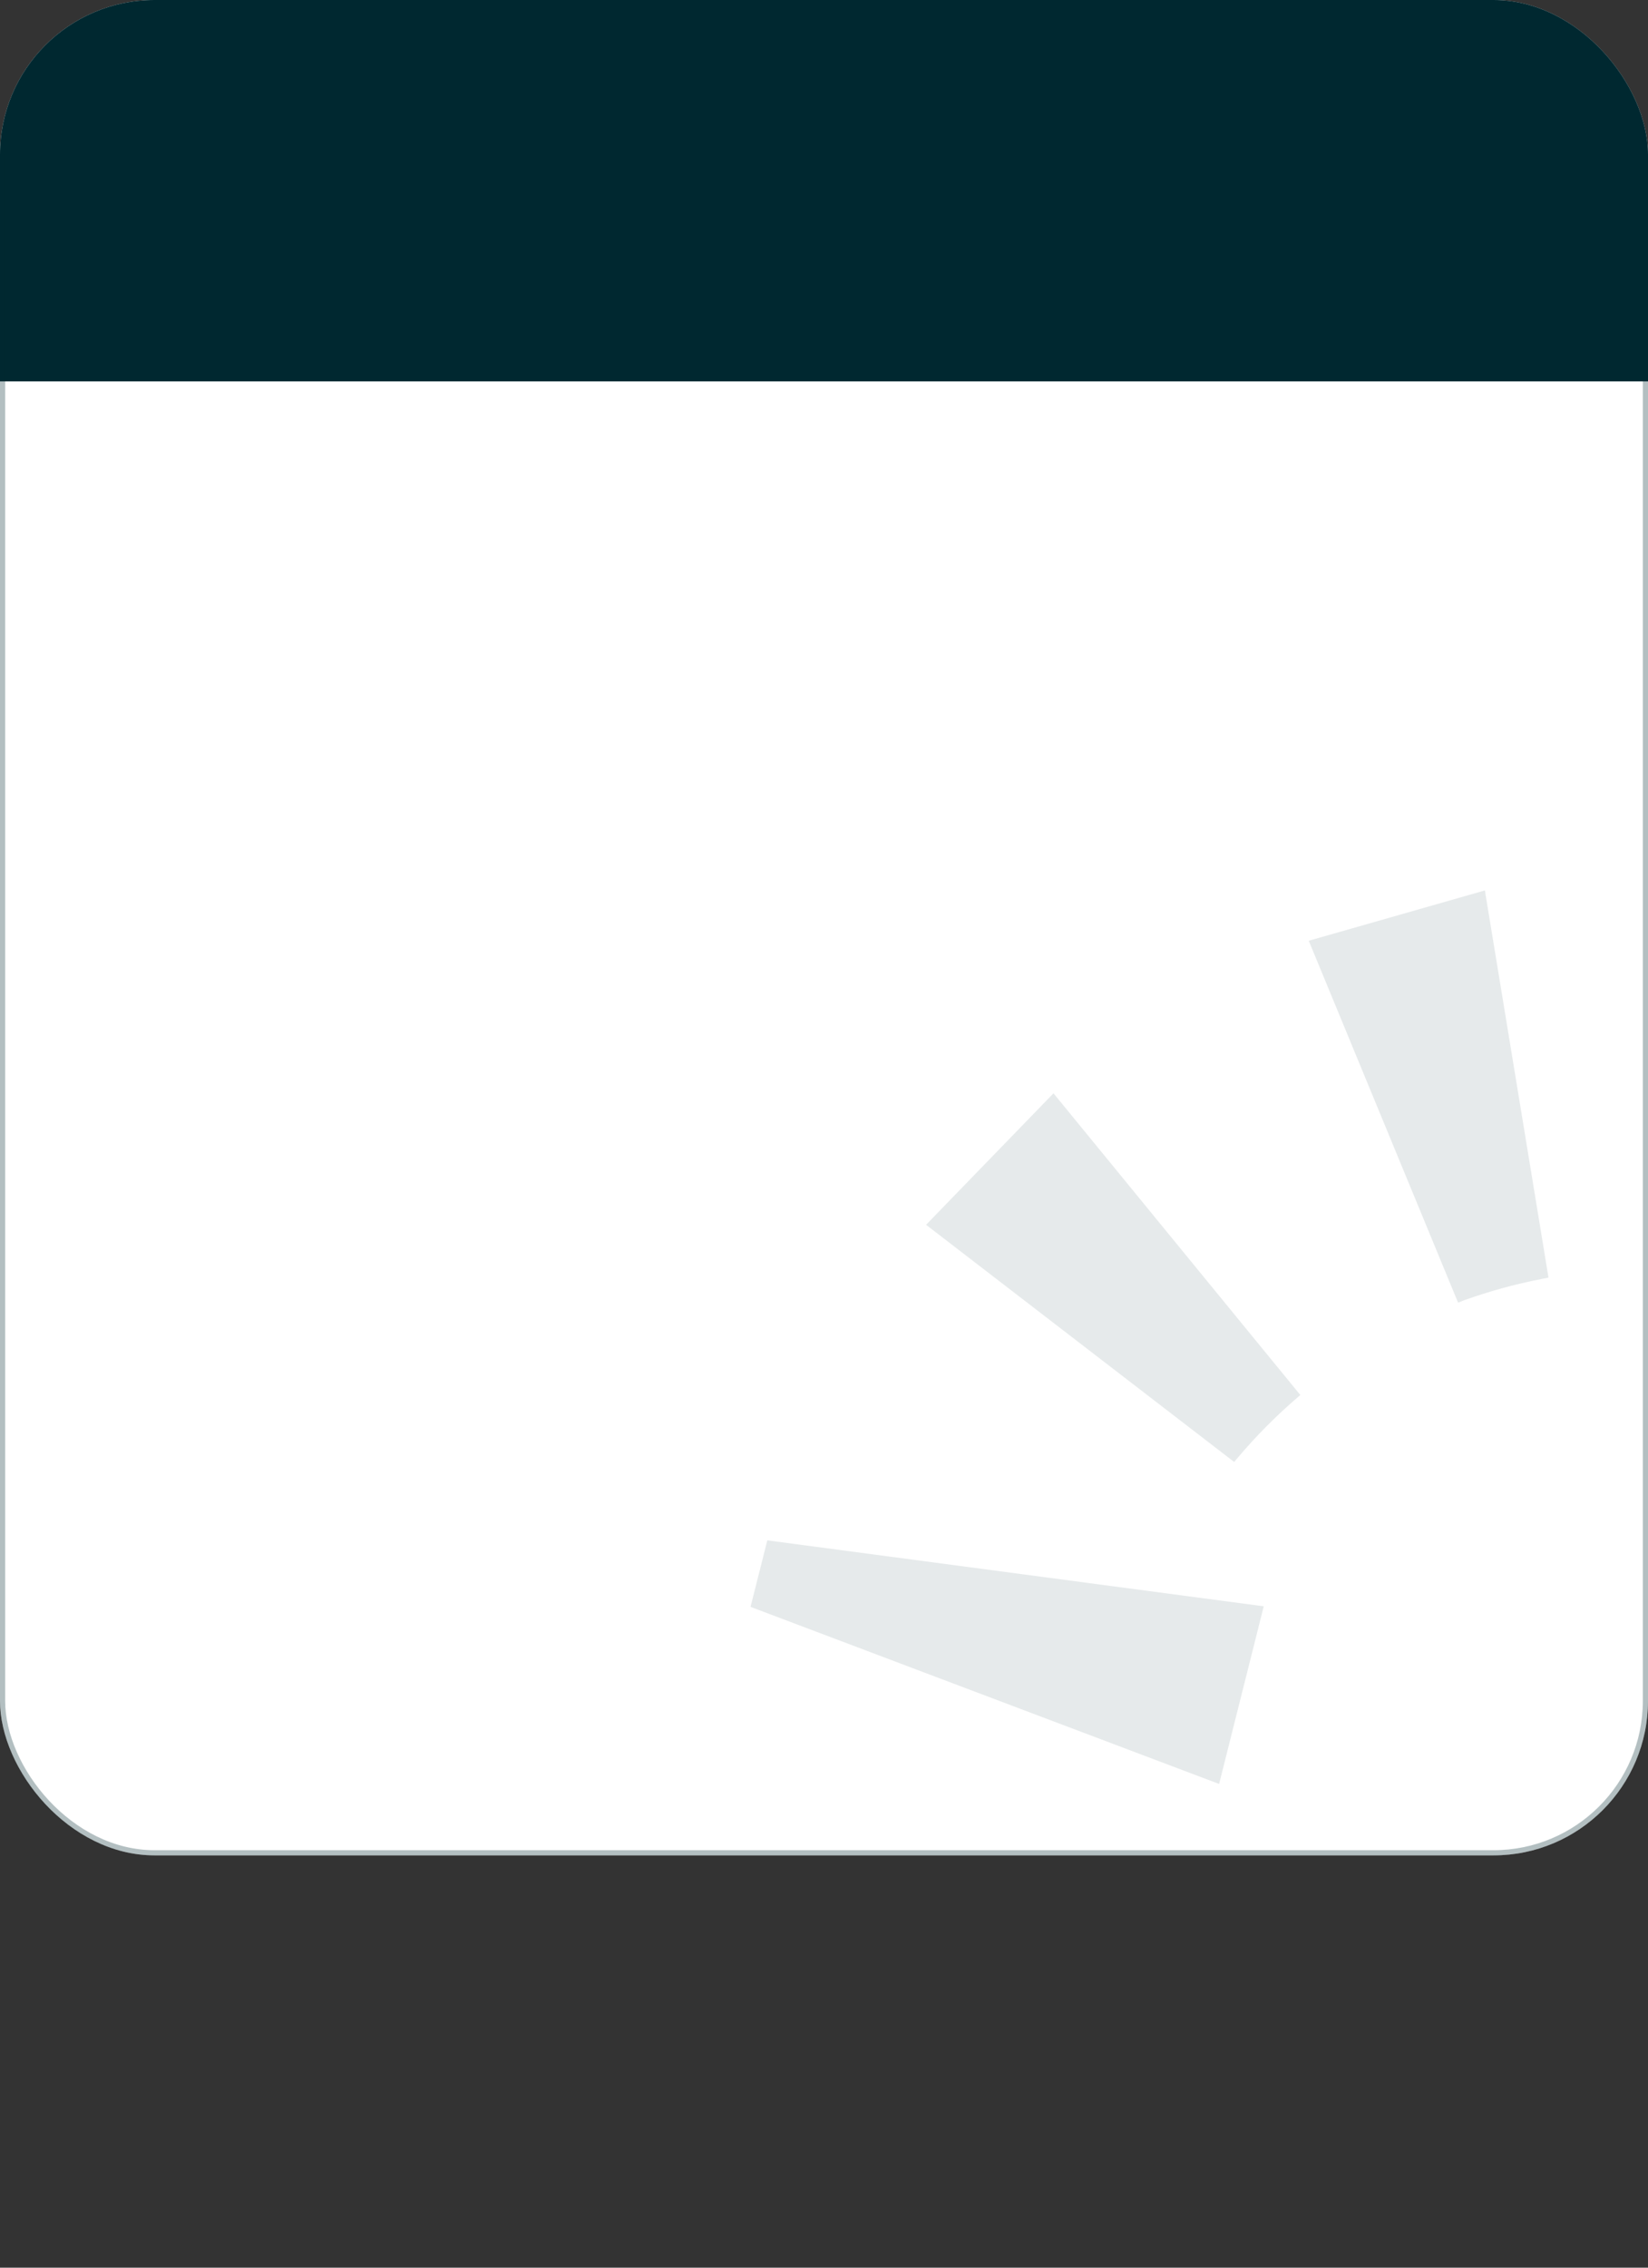 <svg width="320" height="440" viewBox="0 0 320 440" fill="none" xmlns="http://www.w3.org/2000/svg">
<rect x="0" y="0" width="320" height="440" fill="#333333" stroke="none"/>
<g clip-path="url(#clip0_777_5012)">
<rect width="320" height="360" rx="30" fill="white"/>
<rect width="320" height="74" fill="#002830"/>
<g opacity="0.1" clip-path="url(#clip1_777_5012)">
<path d="M245.386 311.675L148.993 298.877L145.737 311.783L236.72 346.144L245.386 311.675Z" fill="#002830"/>
<path d="M240.467 282.694C243.859 278.697 247.55 274.964 251.507 271.526L252.494 270.679L204.562 212.135L179.821 237.649L239.644 283.667L240.467 282.694Z" fill="#002830"/>
<path d="M284.335 252.275C289.245 250.518 294.282 249.139 299.402 248.148L300.678 247.893L288.327 172.773L254.127 182.537L283.124 252.754L284.335 252.275Z" fill="#002830"/>
<path d="M222.274 384.765C220.458 379.79 219.031 374.681 218.006 369.485L217.761 368.211L143.905 380.315L153.631 414.504L222.722 385.978L222.274 384.765Z" fill="#FD4703"/>
</g>
</g>
<rect x="0.5" y="0.5" width="319" height="359" rx="29.5" stroke="#002830" stroke-opacity="0.3"/>
<defs>
<clipPath id="clip0_777_5012">
<rect width="320" height="360" rx="30" fill="white"/>
</clipPath>
<clipPath id="clip1_777_5012">
<rect width="356" height="357" fill="white" transform="translate(193.03 130.728) rotate(14.676)"/>
</clipPath>
</defs>
</svg>
